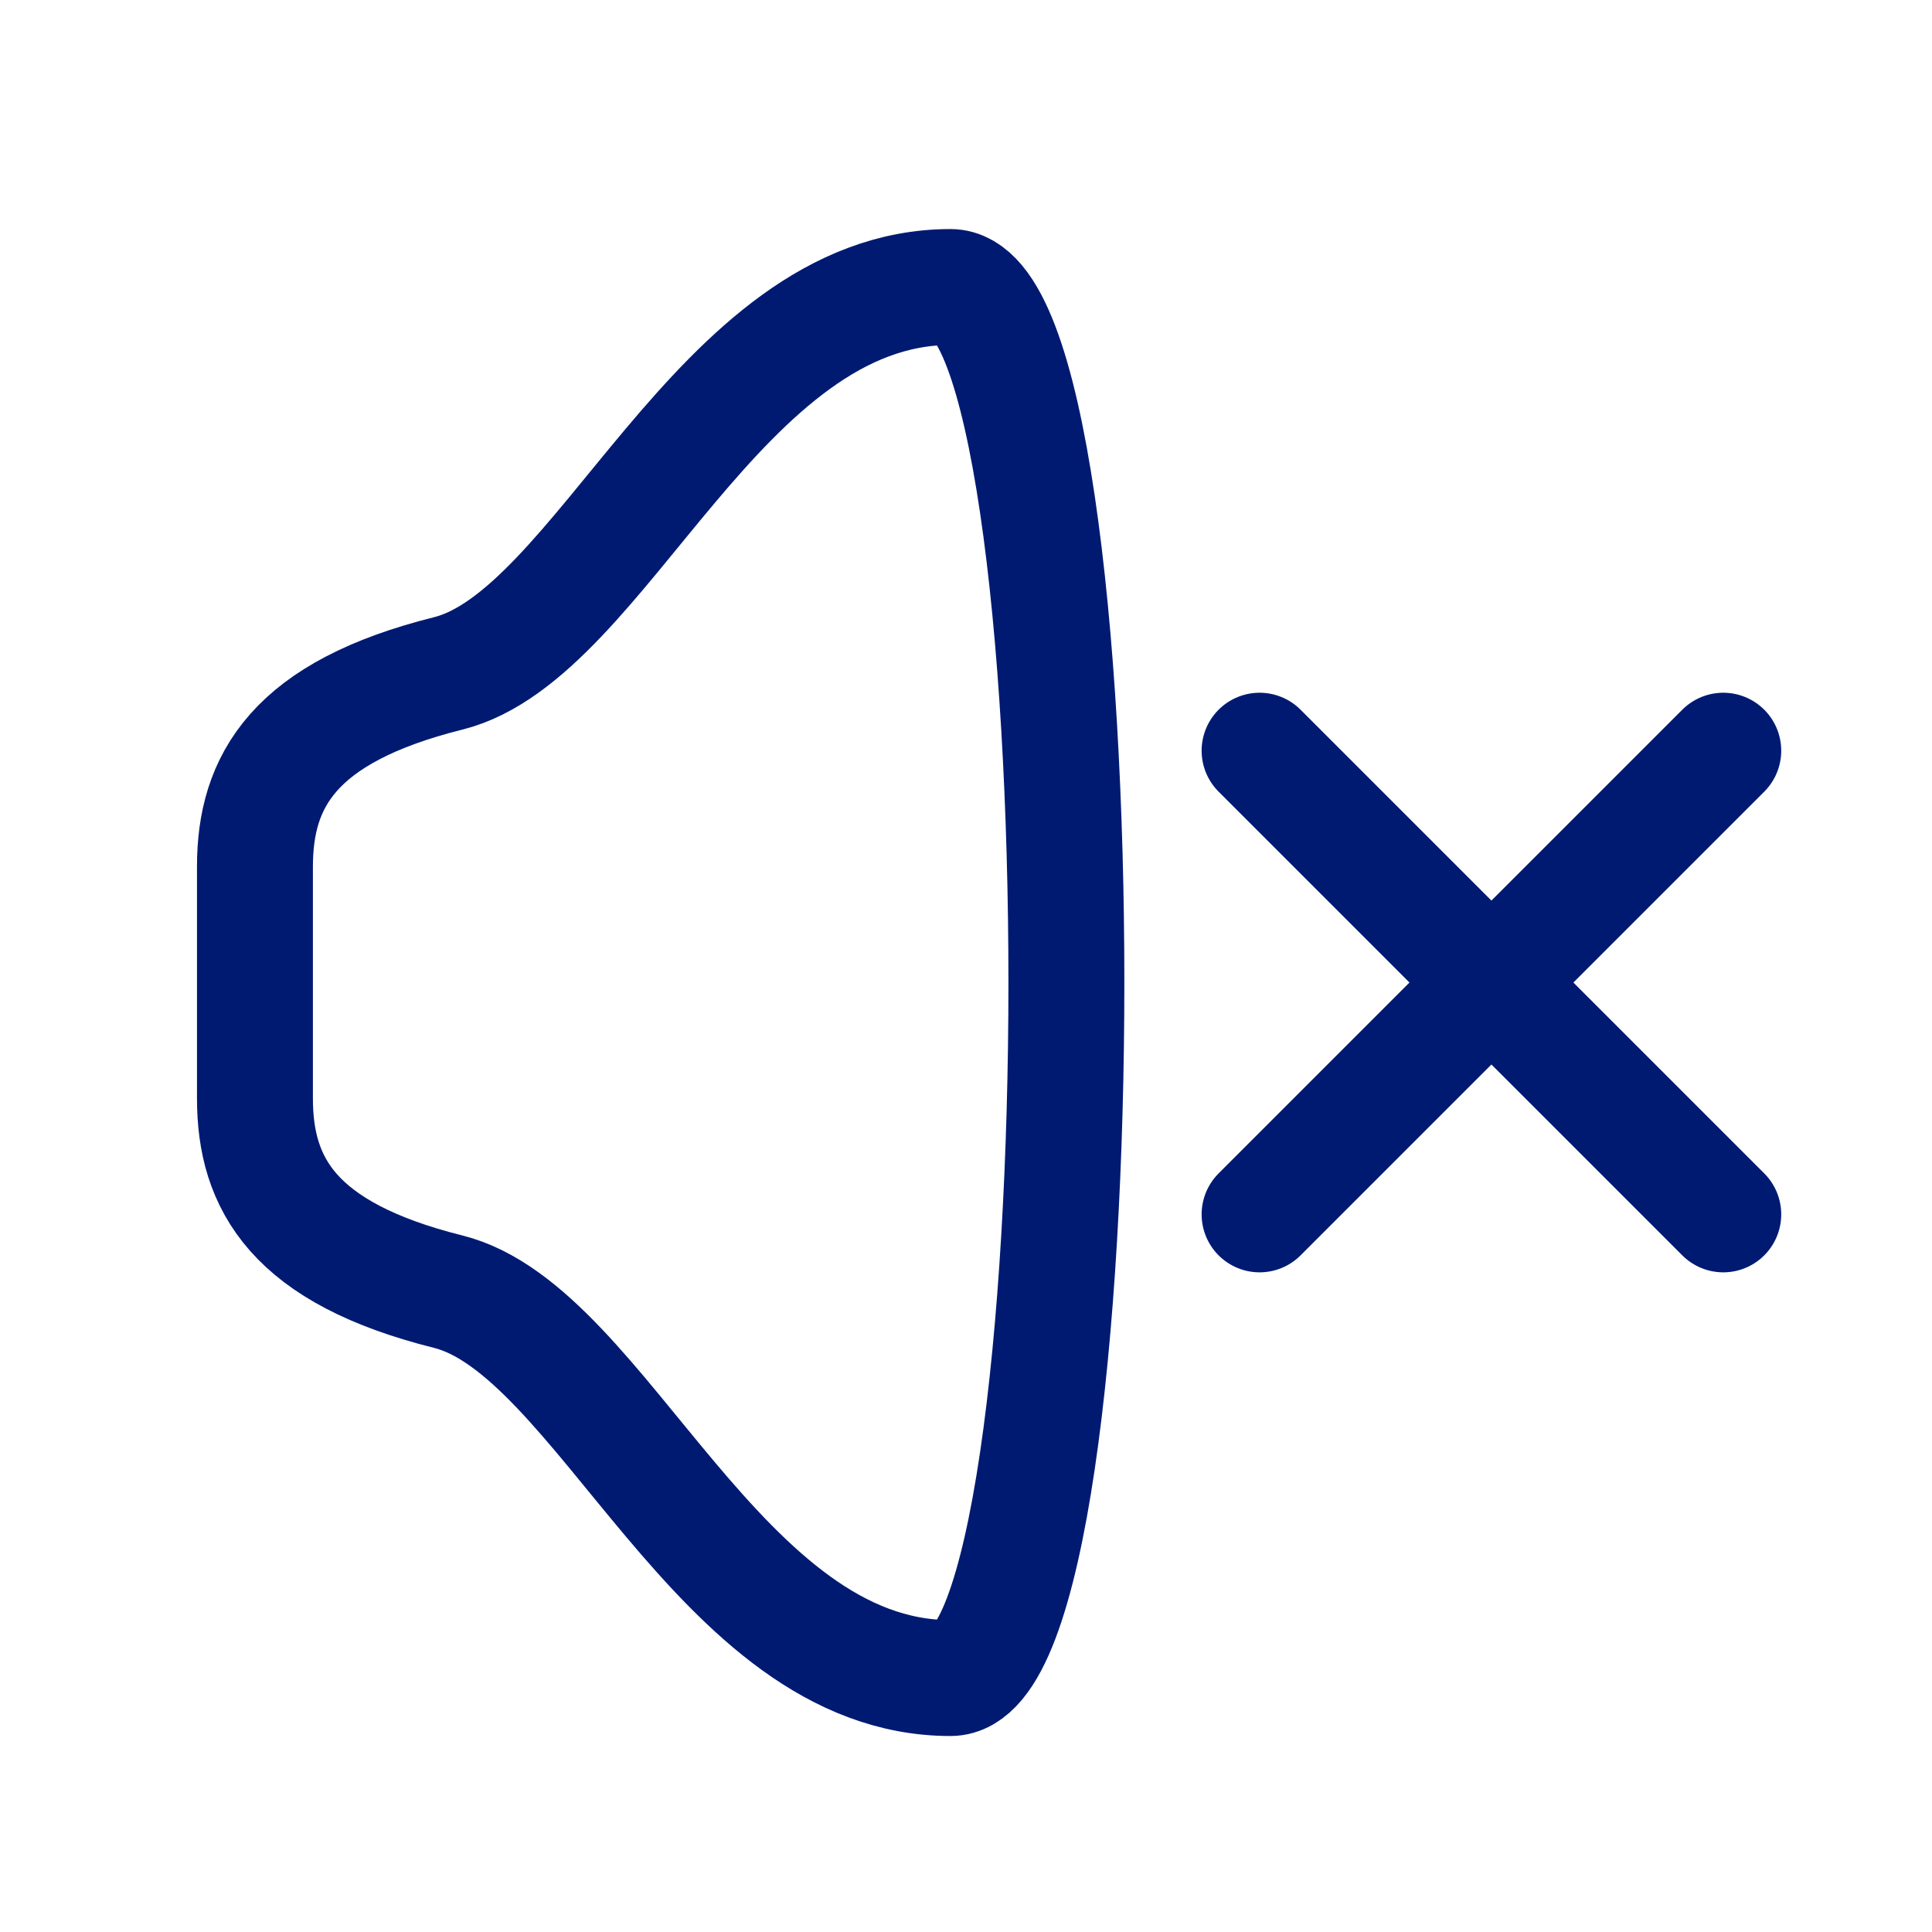 <svg width="25" height="25" viewBox="0 0 25 25" fill="none" xmlns="http://www.w3.org/2000/svg">
<path d="M22.299 9.714L16.299 15.714" stroke="#001A72" stroke-width="1.5" stroke-linecap="round" stroke-linejoin="round"/>
<path d="M16.299 9.714L22.299 15.714" stroke="#001A72" stroke-width="1.5" stroke-linecap="round" stroke-linejoin="round"/>
<path d="M3.299 14.214V11.214C3.299 10.109 3.799 9.214 5.799 8.714C7.799 8.214 9.299 3.714 12.299 3.714C14.299 3.714 14.299 21.714 12.299 21.714C9.299 21.714 7.799 17.214 5.799 16.714C3.799 16.214 3.299 15.319 3.299 14.214Z" stroke="#001A72" stroke-width="1.5" stroke-linecap="round" stroke-linejoin="round"/>
</svg>
